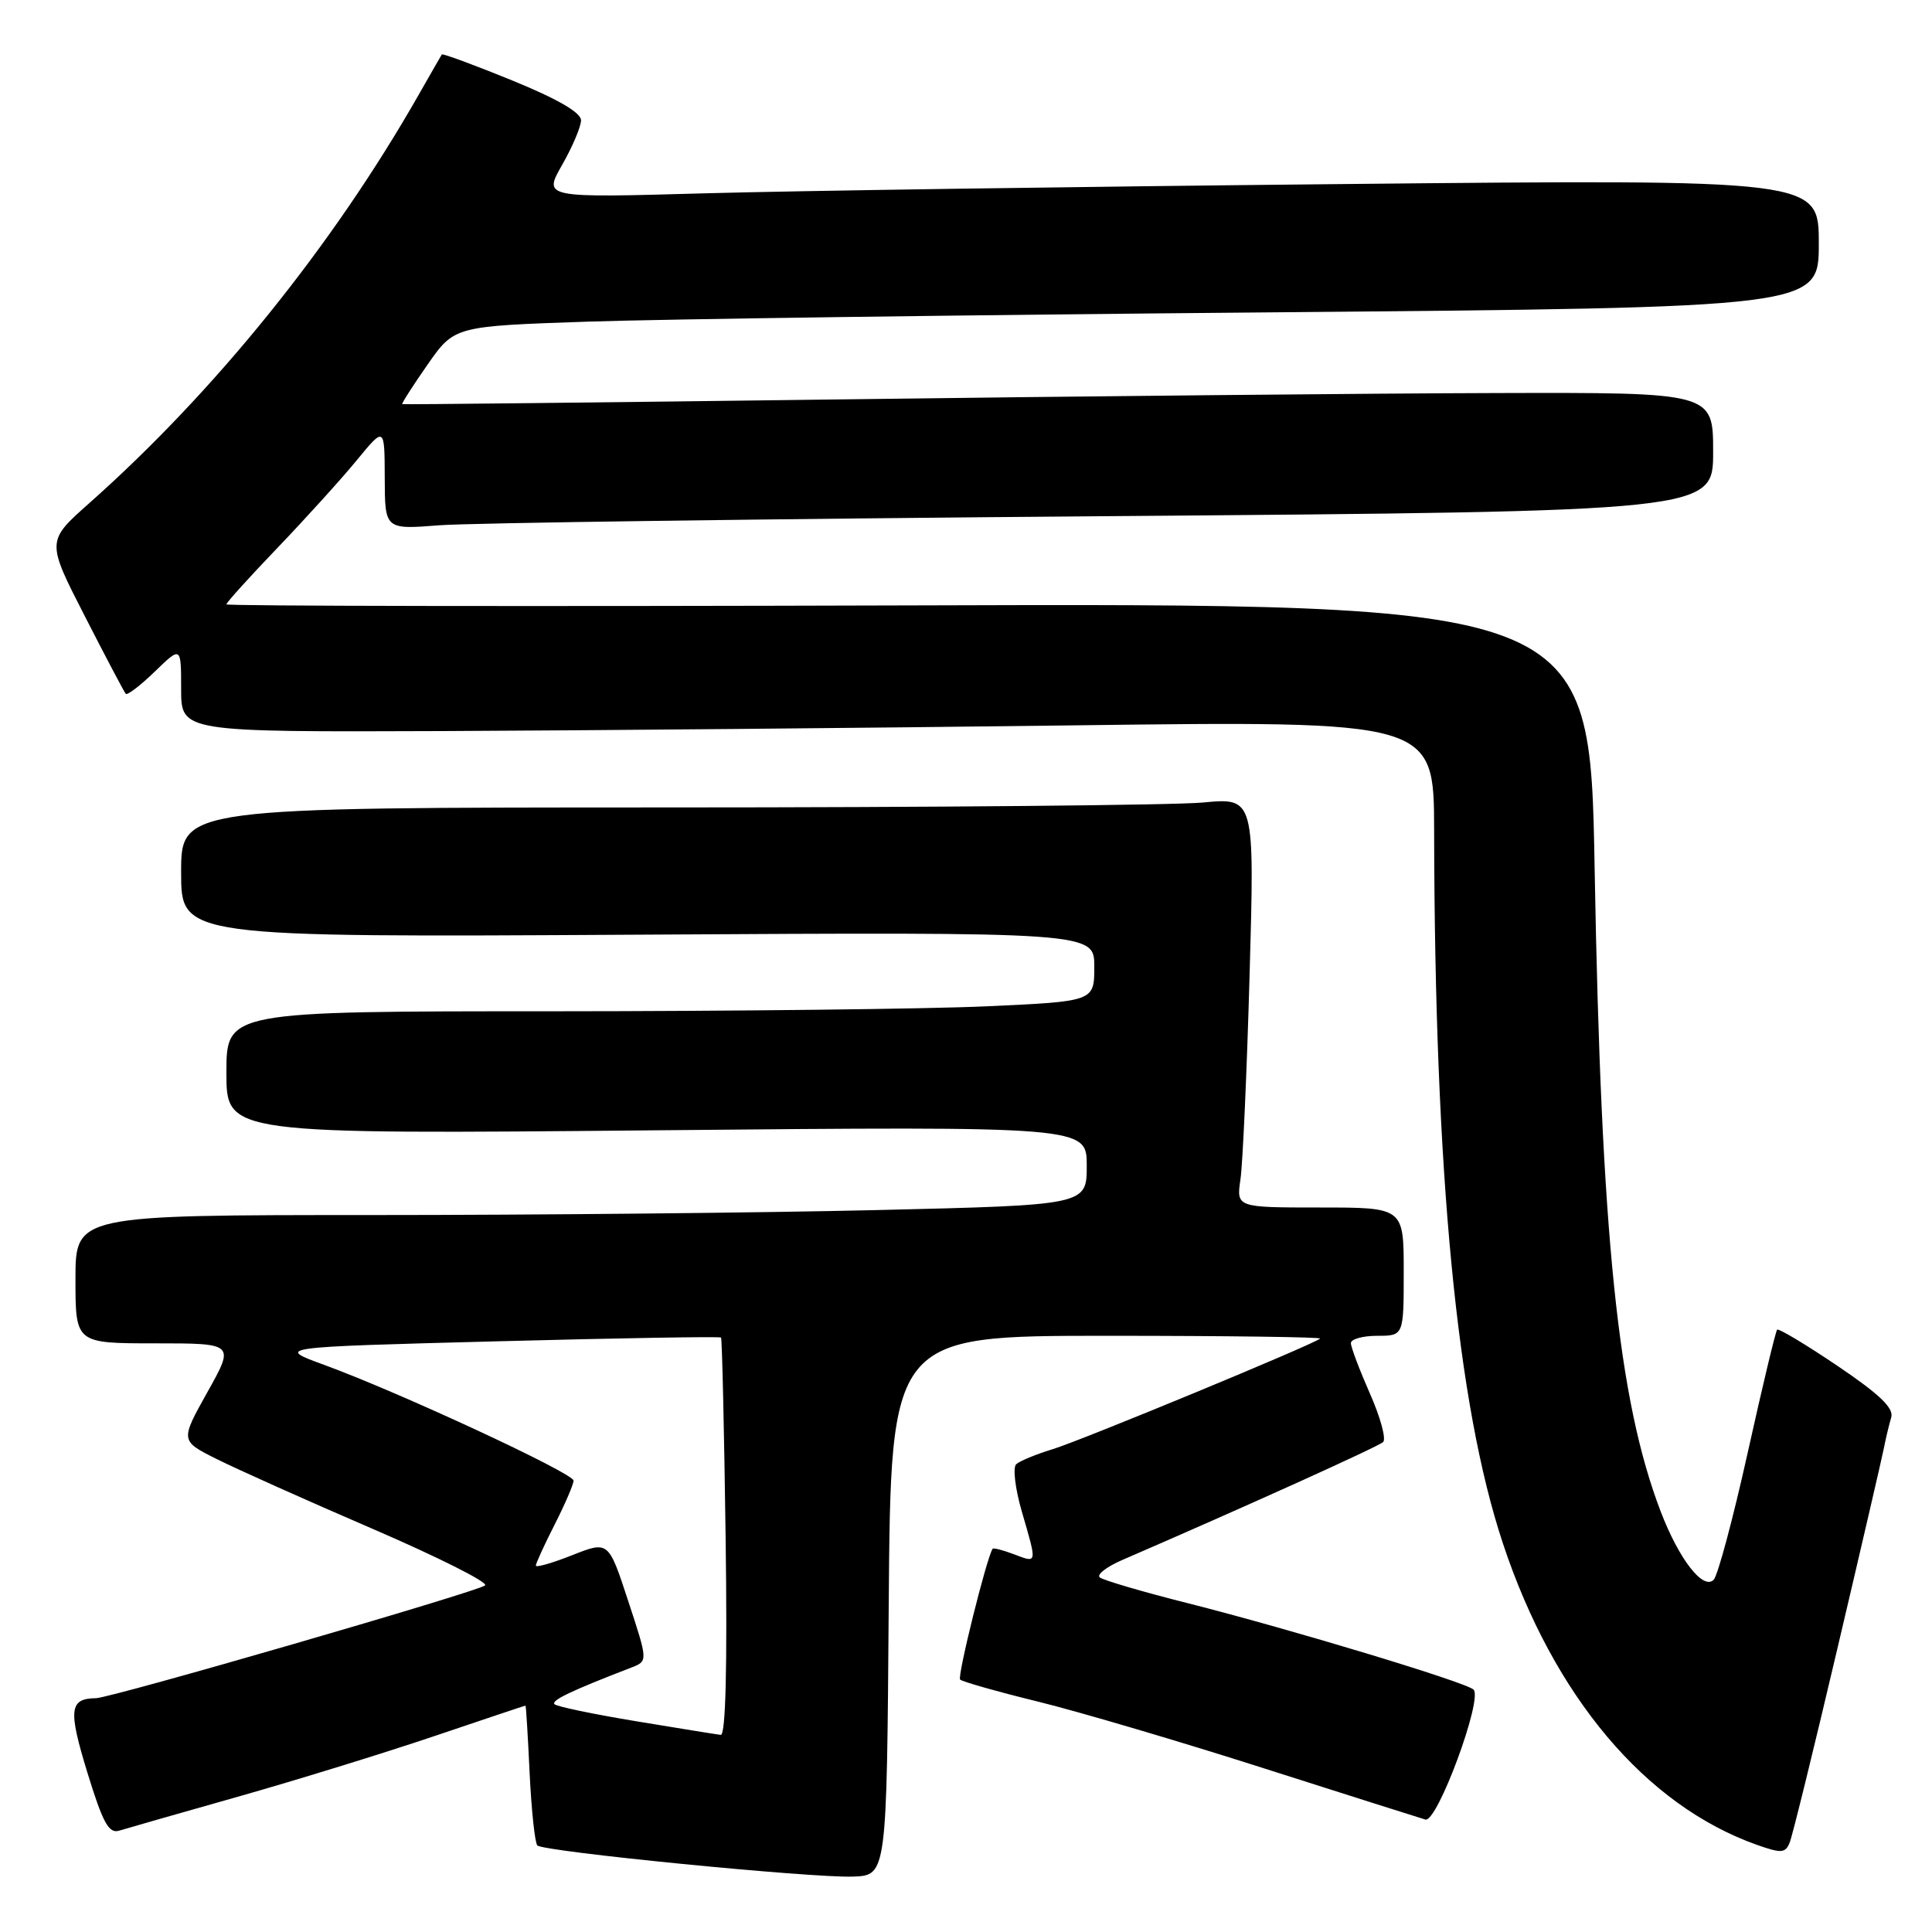 <?xml version="1.0" encoding="UTF-8" standalone="no"?>
<!DOCTYPE svg PUBLIC "-//W3C//DTD SVG 1.1//EN" "http://www.w3.org/Graphics/SVG/1.1/DTD/svg11.dtd" >
<svg xmlns="http://www.w3.org/2000/svg" xmlns:xlink="http://www.w3.org/1999/xlink" version="1.1" viewBox="0 0 256 256">
 <g >
 <path fill="currentColor"
d=" M 117.76 212.75 C 118.03 177.00 118.03 177.00 146.68 177.00 C 162.44 177.00 175.15 177.17 174.92 177.37 C 174.06 178.14 143.35 190.84 139.50 192.02 C 137.30 192.69 135.12 193.59 134.65 194.02 C 134.18 194.45 134.52 197.28 135.40 200.30 C 137.44 207.31 137.47 207.13 134.36 205.95 C 132.91 205.40 131.63 205.07 131.53 205.22 C 130.75 206.33 126.82 222.15 127.22 222.55 C 127.50 222.83 132.18 224.16 137.61 225.49 C 143.05 226.83 156.50 230.80 167.50 234.32 C 178.50 237.83 188.12 240.88 188.87 241.10 C 190.43 241.56 196.52 225.10 195.25 223.88 C 194.24 222.90 171.07 215.90 157.50 212.46 C 151.45 210.94 146.15 209.38 145.72 209.01 C 145.29 208.64 146.64 207.60 148.72 206.70 C 164.90 199.70 182.63 191.69 183.27 191.08 C 183.70 190.68 182.91 187.79 181.52 184.65 C 180.14 181.51 179.00 178.51 179.00 177.97 C 179.00 177.44 180.57 177.00 182.50 177.00 C 186.00 177.00 186.00 177.00 186.00 168.50 C 186.00 160.00 186.00 160.00 174.91 160.00 C 163.82 160.00 163.82 160.00 164.37 156.25 C 164.67 154.19 165.22 141.97 165.58 129.09 C 166.24 105.69 166.24 105.69 159.37 106.34 C 155.59 106.69 123.59 106.99 88.25 106.99 C 24.00 107.00 24.00 107.00 24.00 115.60 C 24.00 124.20 24.00 124.20 84.50 123.85 C 145.00 123.50 145.00 123.50 145.00 128.09 C 145.00 132.69 145.00 132.69 130.75 133.34 C 122.91 133.70 97.04 133.99 73.25 134.00 C 30.00 134.00 30.00 134.00 30.00 142.15 C 30.00 150.30 30.00 150.30 87.00 149.77 C 144.00 149.24 144.00 149.24 144.00 154.46 C 144.00 159.68 144.00 159.68 116.25 160.34 C 100.99 160.70 70.84 161.00 49.25 161.00 C 10.00 161.00 10.00 161.00 10.00 169.50 C 10.00 178.00 10.00 178.00 20.55 178.00 C 31.10 178.00 31.10 178.00 27.49 184.45 C 23.88 190.91 23.88 190.91 28.69 193.32 C 31.34 194.65 40.60 198.80 49.28 202.54 C 57.96 206.28 64.71 209.67 64.28 210.07 C 63.43 210.87 14.71 224.99 12.72 225.02 C 9.19 225.06 9.02 226.53 11.57 234.85 C 13.63 241.56 14.42 243.00 15.80 242.57 C 16.74 242.28 23.80 240.26 31.50 238.08 C 39.20 235.90 50.90 232.29 57.50 230.06 C 64.10 227.83 69.56 226.00 69.63 226.00 C 69.70 226.00 69.95 230.04 70.18 234.97 C 70.42 239.91 70.88 244.21 71.20 244.53 C 72.01 245.35 107.49 248.85 113.00 248.66 C 117.50 248.50 117.50 248.50 117.76 212.75 Z  M 243.45 218.50 C 246.56 205.30 249.32 193.38 249.60 192.00 C 249.87 190.62 250.32 188.74 250.60 187.81 C 250.96 186.58 249.04 184.74 243.47 180.98 C 239.27 178.15 235.68 175.99 235.48 176.19 C 235.28 176.38 233.53 183.70 231.59 192.44 C 229.65 201.19 227.61 208.79 227.07 209.33 C 225.67 210.73 222.48 206.62 220.05 200.28 C 214.39 185.51 212.16 163.76 211.30 115.22 C 210.68 79.94 210.68 79.94 120.34 80.22 C 70.65 80.37 30.00 80.31 30.00 80.08 C 30.00 79.84 33.05 76.47 36.78 72.58 C 40.51 68.68 45.23 63.48 47.26 61.00 C 50.96 56.50 50.96 56.50 50.98 63.34 C 51.00 70.17 51.00 70.17 58.25 69.60 C 62.24 69.29 101.84 68.75 146.25 68.40 C 227.00 67.76 227.00 67.76 227.00 59.88 C 227.00 52.00 227.00 52.00 198.25 52.08 C 182.44 52.12 143.40 52.50 111.50 52.92 C 79.60 53.33 53.41 53.62 53.30 53.55 C 53.19 53.48 54.69 51.13 56.65 48.32 C 60.21 43.22 60.21 43.22 77.85 42.62 C 87.56 42.29 128.24 41.73 168.25 41.39 C 241.00 40.75 241.00 40.75 241.00 32.26 C 241.00 23.76 241.00 23.76 177.75 24.39 C 142.96 24.73 104.94 25.29 93.25 25.62 C 71.99 26.22 71.99 26.22 74.48 21.86 C 75.85 19.46 76.98 16.80 76.99 15.95 C 77.00 14.92 73.89 13.12 67.87 10.66 C 62.84 8.61 58.65 7.06 58.54 7.22 C 58.44 7.37 57.08 9.75 55.51 12.50 C 44.14 32.48 28.54 51.84 11.83 66.67 C 6.15 71.71 6.15 71.71 11.22 81.61 C 14.00 87.05 16.45 91.69 16.66 91.93 C 16.86 92.17 18.60 90.84 20.51 88.99 C 24.00 85.61 24.00 85.61 24.00 91.30 C 24.00 97.00 24.00 97.00 58.75 96.87 C 77.86 96.79 115.21 96.46 141.75 96.12 C 190.00 95.50 190.00 95.50 190.03 110.00 C 190.10 155.60 193.04 186.11 199.14 204.50 C 205.86 224.77 218.04 239.23 232.82 244.46 C 236.05 245.60 236.58 245.56 237.15 244.13 C 237.51 243.23 240.35 231.70 243.45 218.50 Z  M 84.27 228.07 C 78.65 227.14 73.79 226.13 73.48 225.82 C 72.99 225.32 75.64 224.05 83.68 220.95 C 85.86 220.10 85.86 220.10 83.24 212.14 C 80.63 204.17 80.63 204.17 75.82 206.07 C 73.17 207.12 71.00 207.74 71.00 207.45 C 71.00 207.17 72.12 204.71 73.50 202.00 C 74.88 199.29 76.00 196.67 76.00 196.19 C 76.00 195.21 52.93 184.50 43.00 180.87 C 36.50 178.50 36.50 178.50 65.90 177.73 C 82.06 177.30 95.40 177.08 95.54 177.23 C 95.68 177.38 95.95 189.31 96.15 203.75 C 96.38 220.91 96.16 229.96 95.50 229.88 C 94.95 229.82 89.90 229.00 84.27 228.07 Z "/>
</g>
</svg>